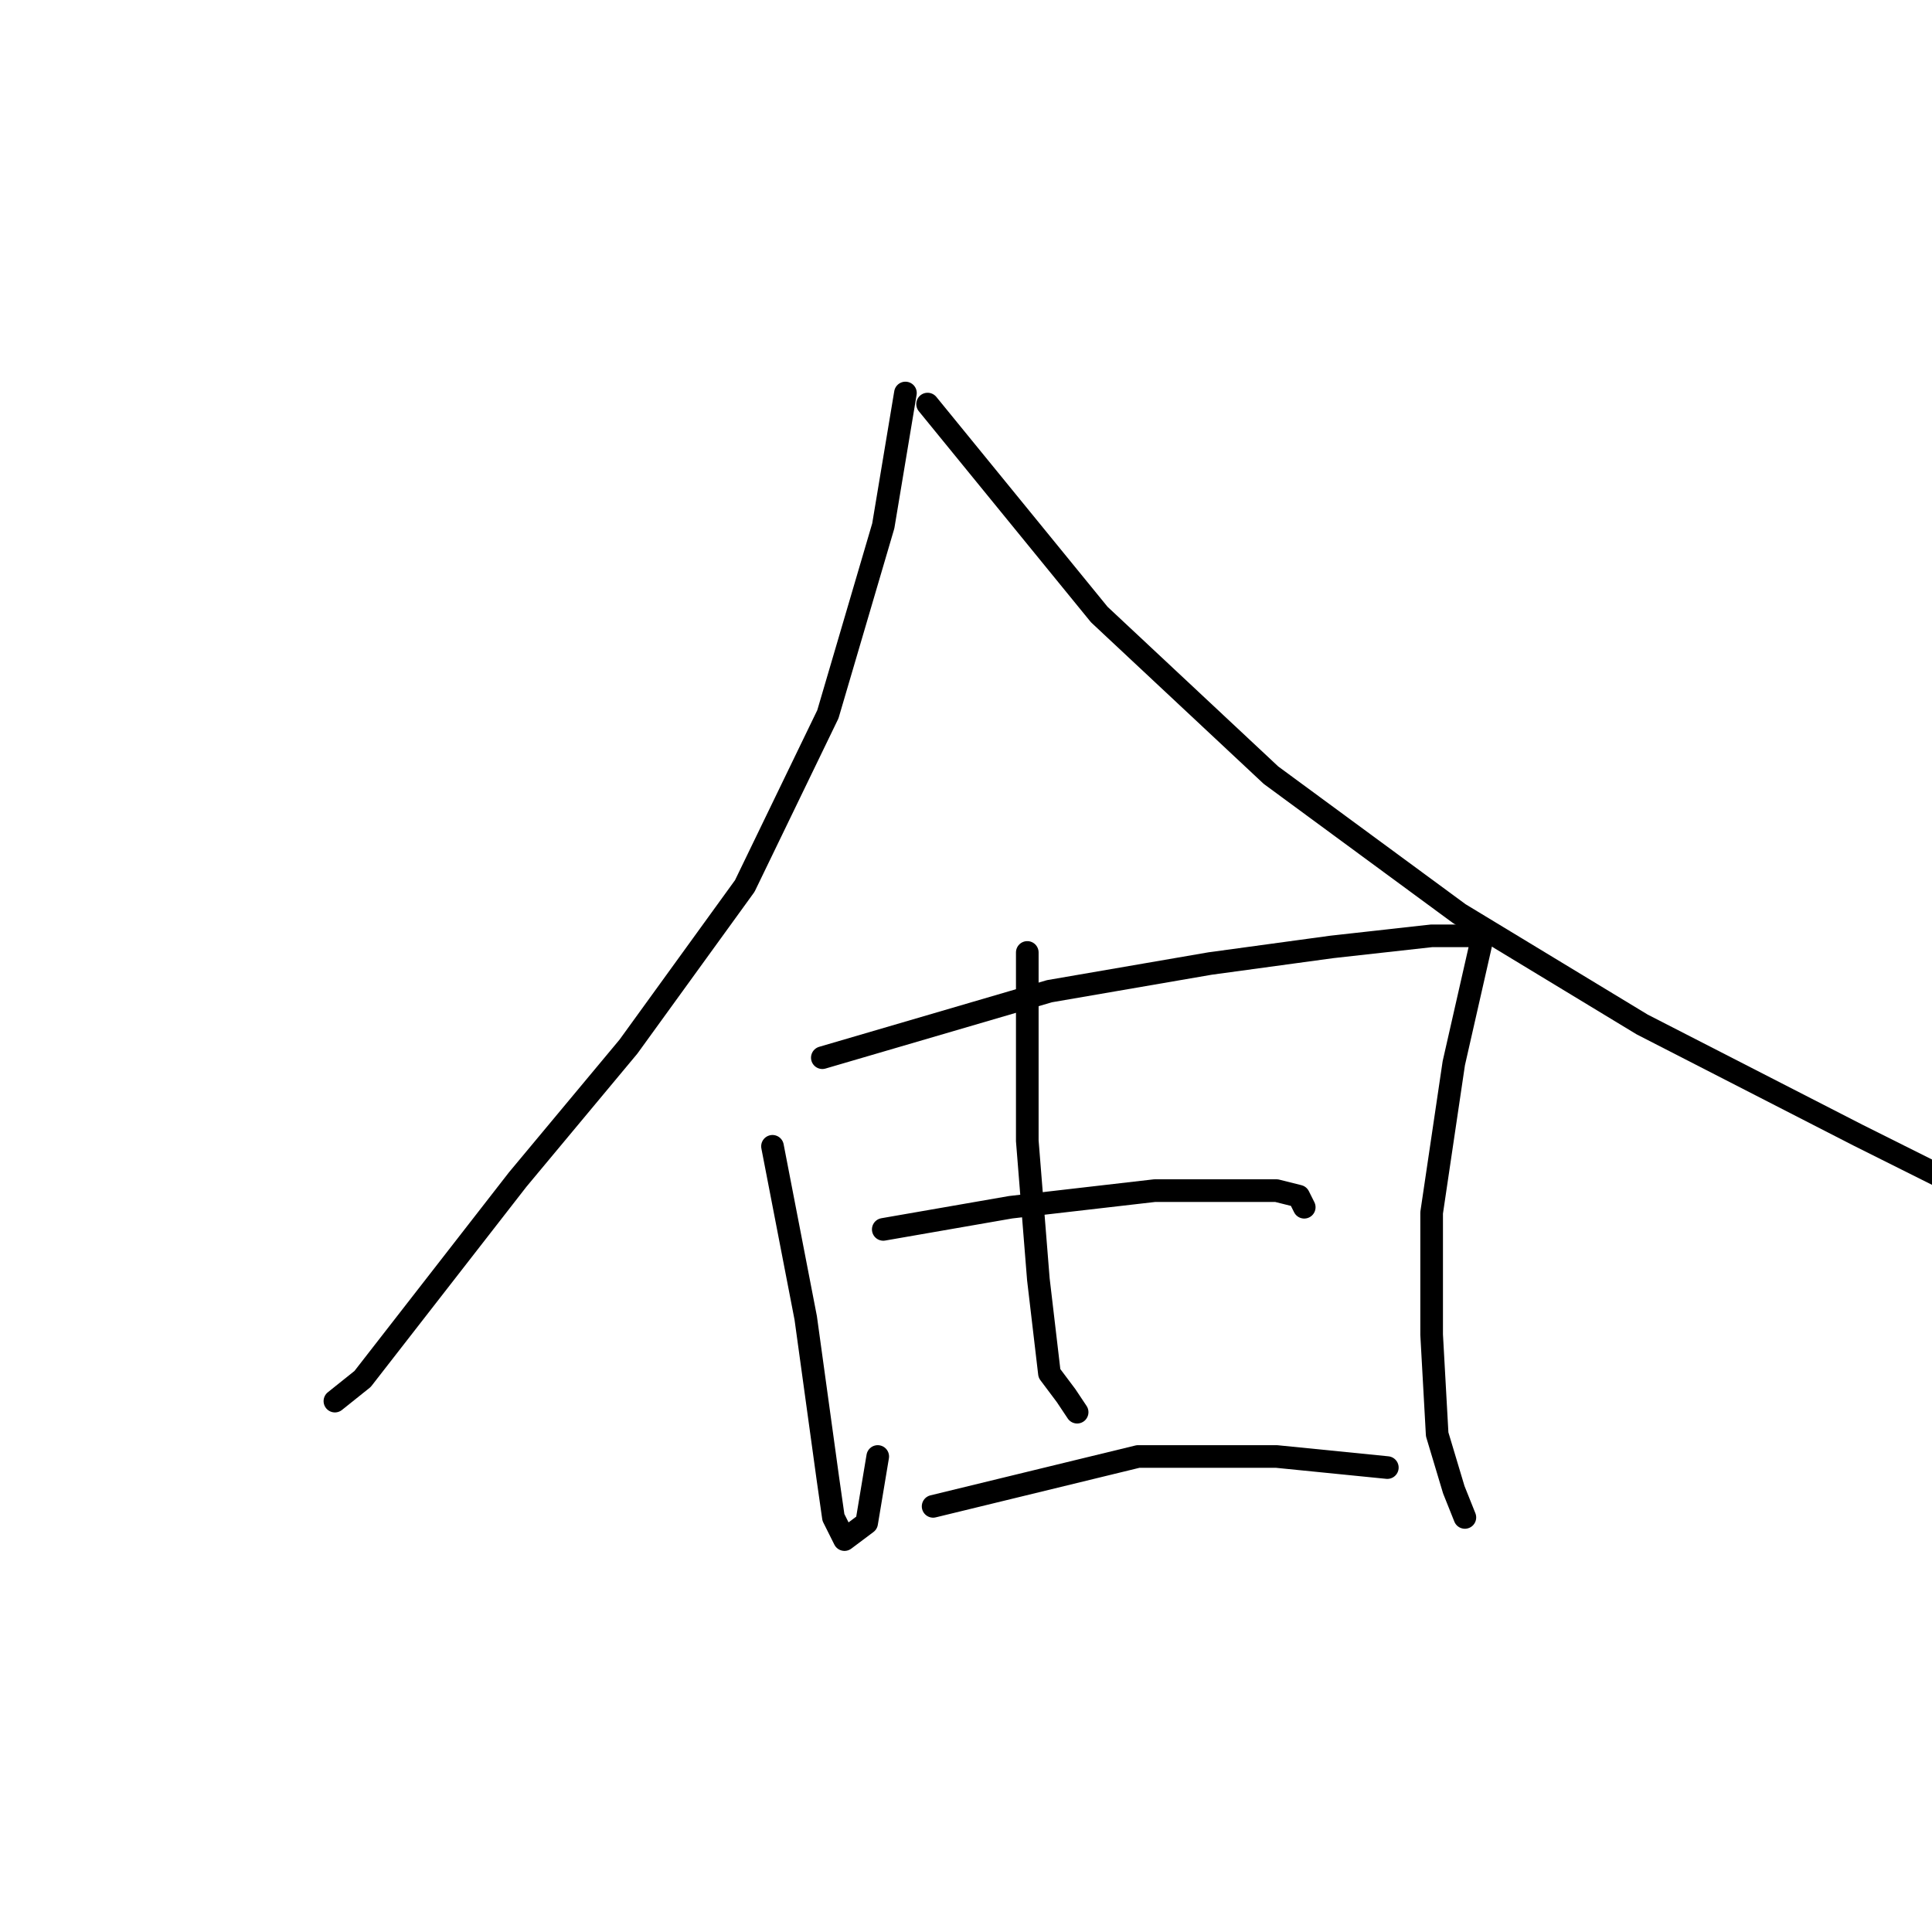 <?xml version="1.0" standalone="no"?>
    <svg width="256" height="256" xmlns="http://www.w3.org/2000/svg" version="1.1">
    <polyline stroke="black" stroke-width="3" stroke-linecap="round" fill="transparent" stroke-linejoin="round" points="119.974 52.075 117.038 69.689 109.698 94.644 98.689 117.396 83.276 138.681 68.597 156.296 53.184 176.112 48.046 182.718 44.377 185.654 44.377 185.654 " />
        <polyline stroke="black" stroke-width="3" stroke-linecap="round" fill="transparent" stroke-linejoin="round" points="122.91 53.542 145.662 81.433 168.415 102.717 193.369 121.066 217.589 135.745 246.213 150.424 257.957 156.296 263.828 159.965 263.828 159.965 " />
        <polyline stroke="black" stroke-width="3" stroke-linecap="round" fill="transparent" stroke-linejoin="round" points="102.359 151.892 106.763 174.644 109.698 195.929 110.432 201.067 111.9 204.003 114.836 201.801 116.304 192.993 116.304 192.993 " />
        <polyline stroke="black" stroke-width="3" stroke-linecap="round" fill="transparent" stroke-linejoin="round" points="108.964 140.149 139.056 131.341 160.341 127.672 176.488 125.47 189.699 124.002 193.369 124.002 196.305 124.002 196.305 124.736 192.635 140.883 189.699 160.699 189.699 176.846 190.433 190.057 192.635 197.397 194.103 201.067 194.103 201.067 " />
        <polyline stroke="black" stroke-width="3" stroke-linecap="round" fill="transparent" stroke-linejoin="round" points="136.121 126.204 136.121 141.617 136.121 151.158 137.589 169.507 139.056 181.984 141.258 184.92 142.726 187.122 142.726 187.122 " />
        <polyline stroke="black" stroke-width="3" stroke-linecap="round" fill="transparent" stroke-linejoin="round" points="117.038 162.901 133.919 159.965 153.002 157.764 169.148 157.764 172.084 158.498 172.818 159.965 172.818 159.965 " />
        <polyline stroke="black" stroke-width="3" stroke-linecap="round" fill="transparent" stroke-linejoin="round" points="123.643 199.599 150.8 192.993 169.148 192.993 183.828 194.461 183.828 194.461 " />
        </svg>